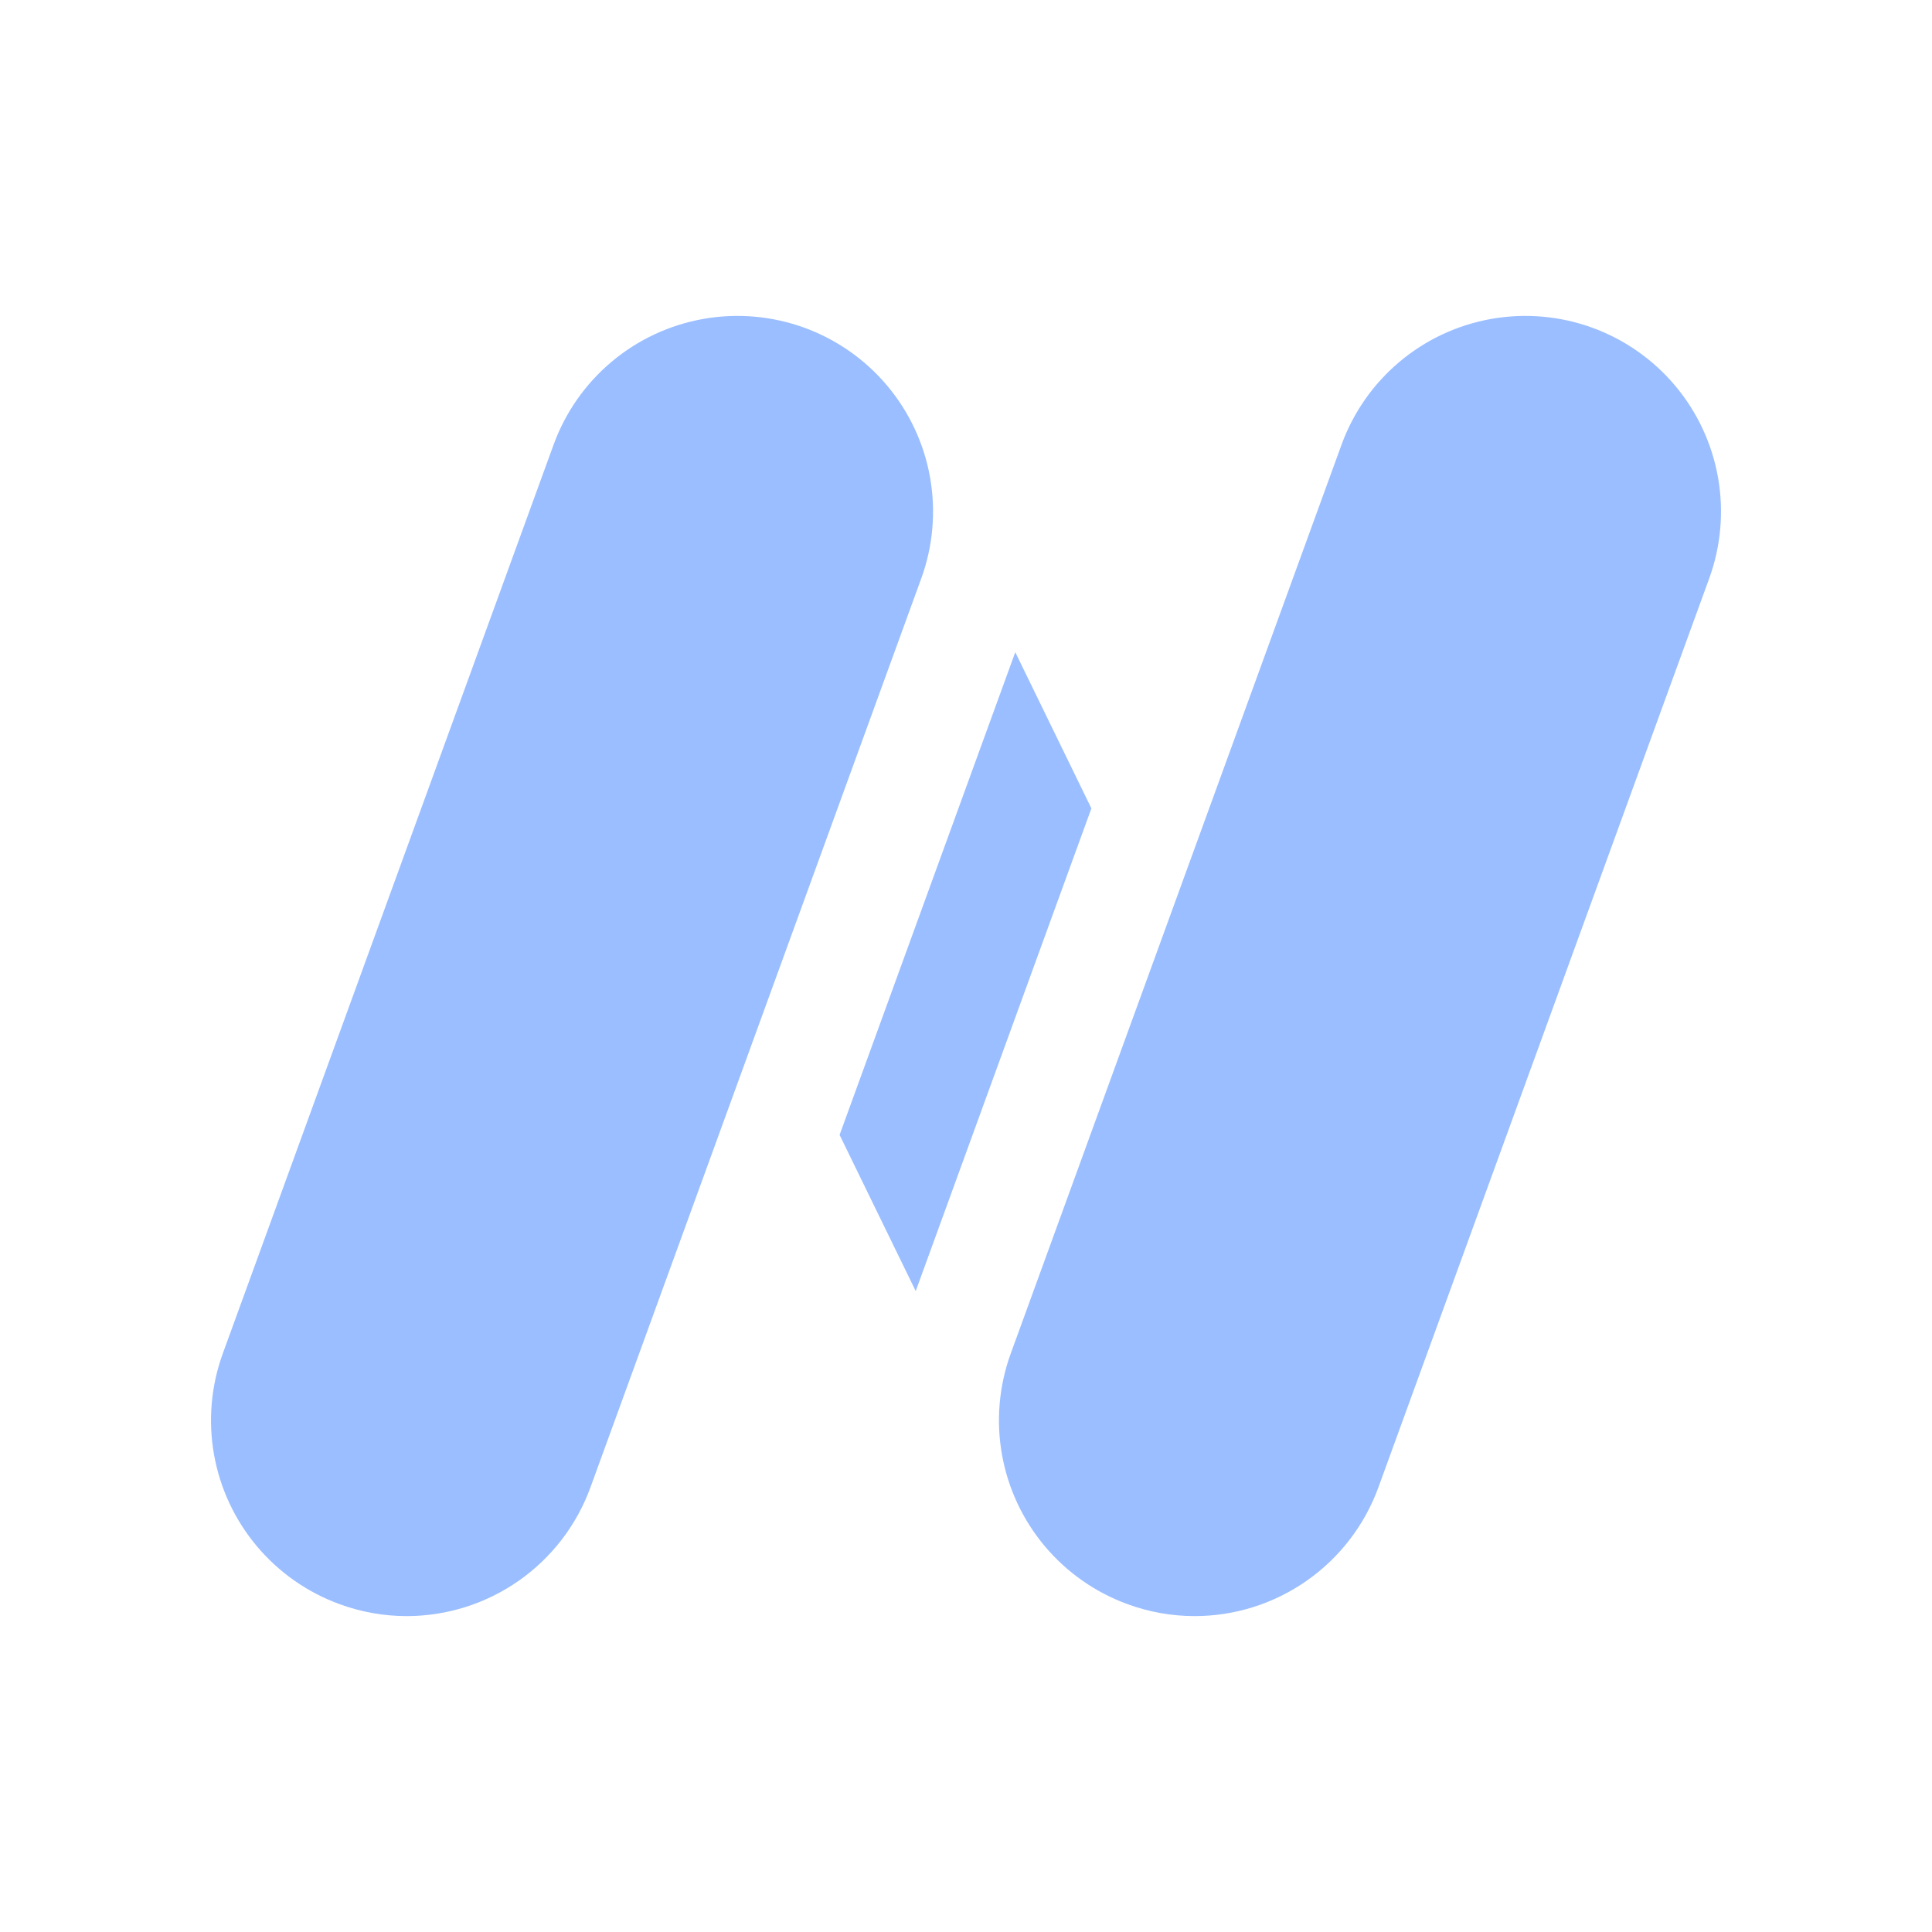 <?xml version="1.0" encoding="UTF-8"?>
<svg version="1.1" viewBox="0 0 192 192" xml:space="preserve" xmlns="http://www.w3.org/2000/svg"><defs><clipPath id="clip_path-3"><path d="m0 0h512v512h-512z"/></clipPath></defs>
	 <path id="path" transform="matrix(.54 0 0 .54 -42.236 -42.244)" d="m285.75 373.46c-5.938-2.161-11.204-5.847-15.266-10.687-4.062-4.841-6.779-10.666-7.877-16.889-1.097-6.223-0.538-12.626 1.623-18.564l60.88-167.26c2.161-5.938 5.847-11.204 10.687-15.266 4.841-4.062 10.666-6.779 16.889-7.877 6.223-1.097 12.626-0.538 18.564 1.623s11.204 5.847 15.266 10.687c4.062 4.841 6.779 10.666 7.877 16.889 1.097 6.223 0.538 12.626-1.623 18.564l-60.88 167.27c-2.527 6.942-7.13 12.942-13.18 17.181-6.051 4.239-13.262 6.515-20.65 6.519-4.2-5e-3 -8.366-0.746-12.31-2.19zm-145.01 0c-5.938-2.161-11.204-5.847-15.266-10.687-4.062-4.841-6.779-10.666-7.877-16.889-1.097-6.223-0.538-12.626 1.623-18.564l60.88-167.26c2.161-5.938 5.847-11.204 10.687-15.266 4.841-4.062 10.666-6.779 16.889-7.877 6.223-1.097 12.626-0.538 18.564 1.623s11.204 5.847 15.266 10.687c4.062 4.841 6.779 10.666 7.877 16.889 1.097 6.223 0.538 12.626-1.623 18.564l-60.88 167.27c-2.527 6.942-7.13 12.942-13.18 17.181-6.051 4.239-13.262 6.515-20.65 6.519-4.2-5e-3 -8.366-0.746-12.31-2.19zm91.99-86.37 32.33-88.83 14.01 28.74-32.33 88.83z" clip-path="url(#clip_path-3)" fill="#9abeff"/></svg>
